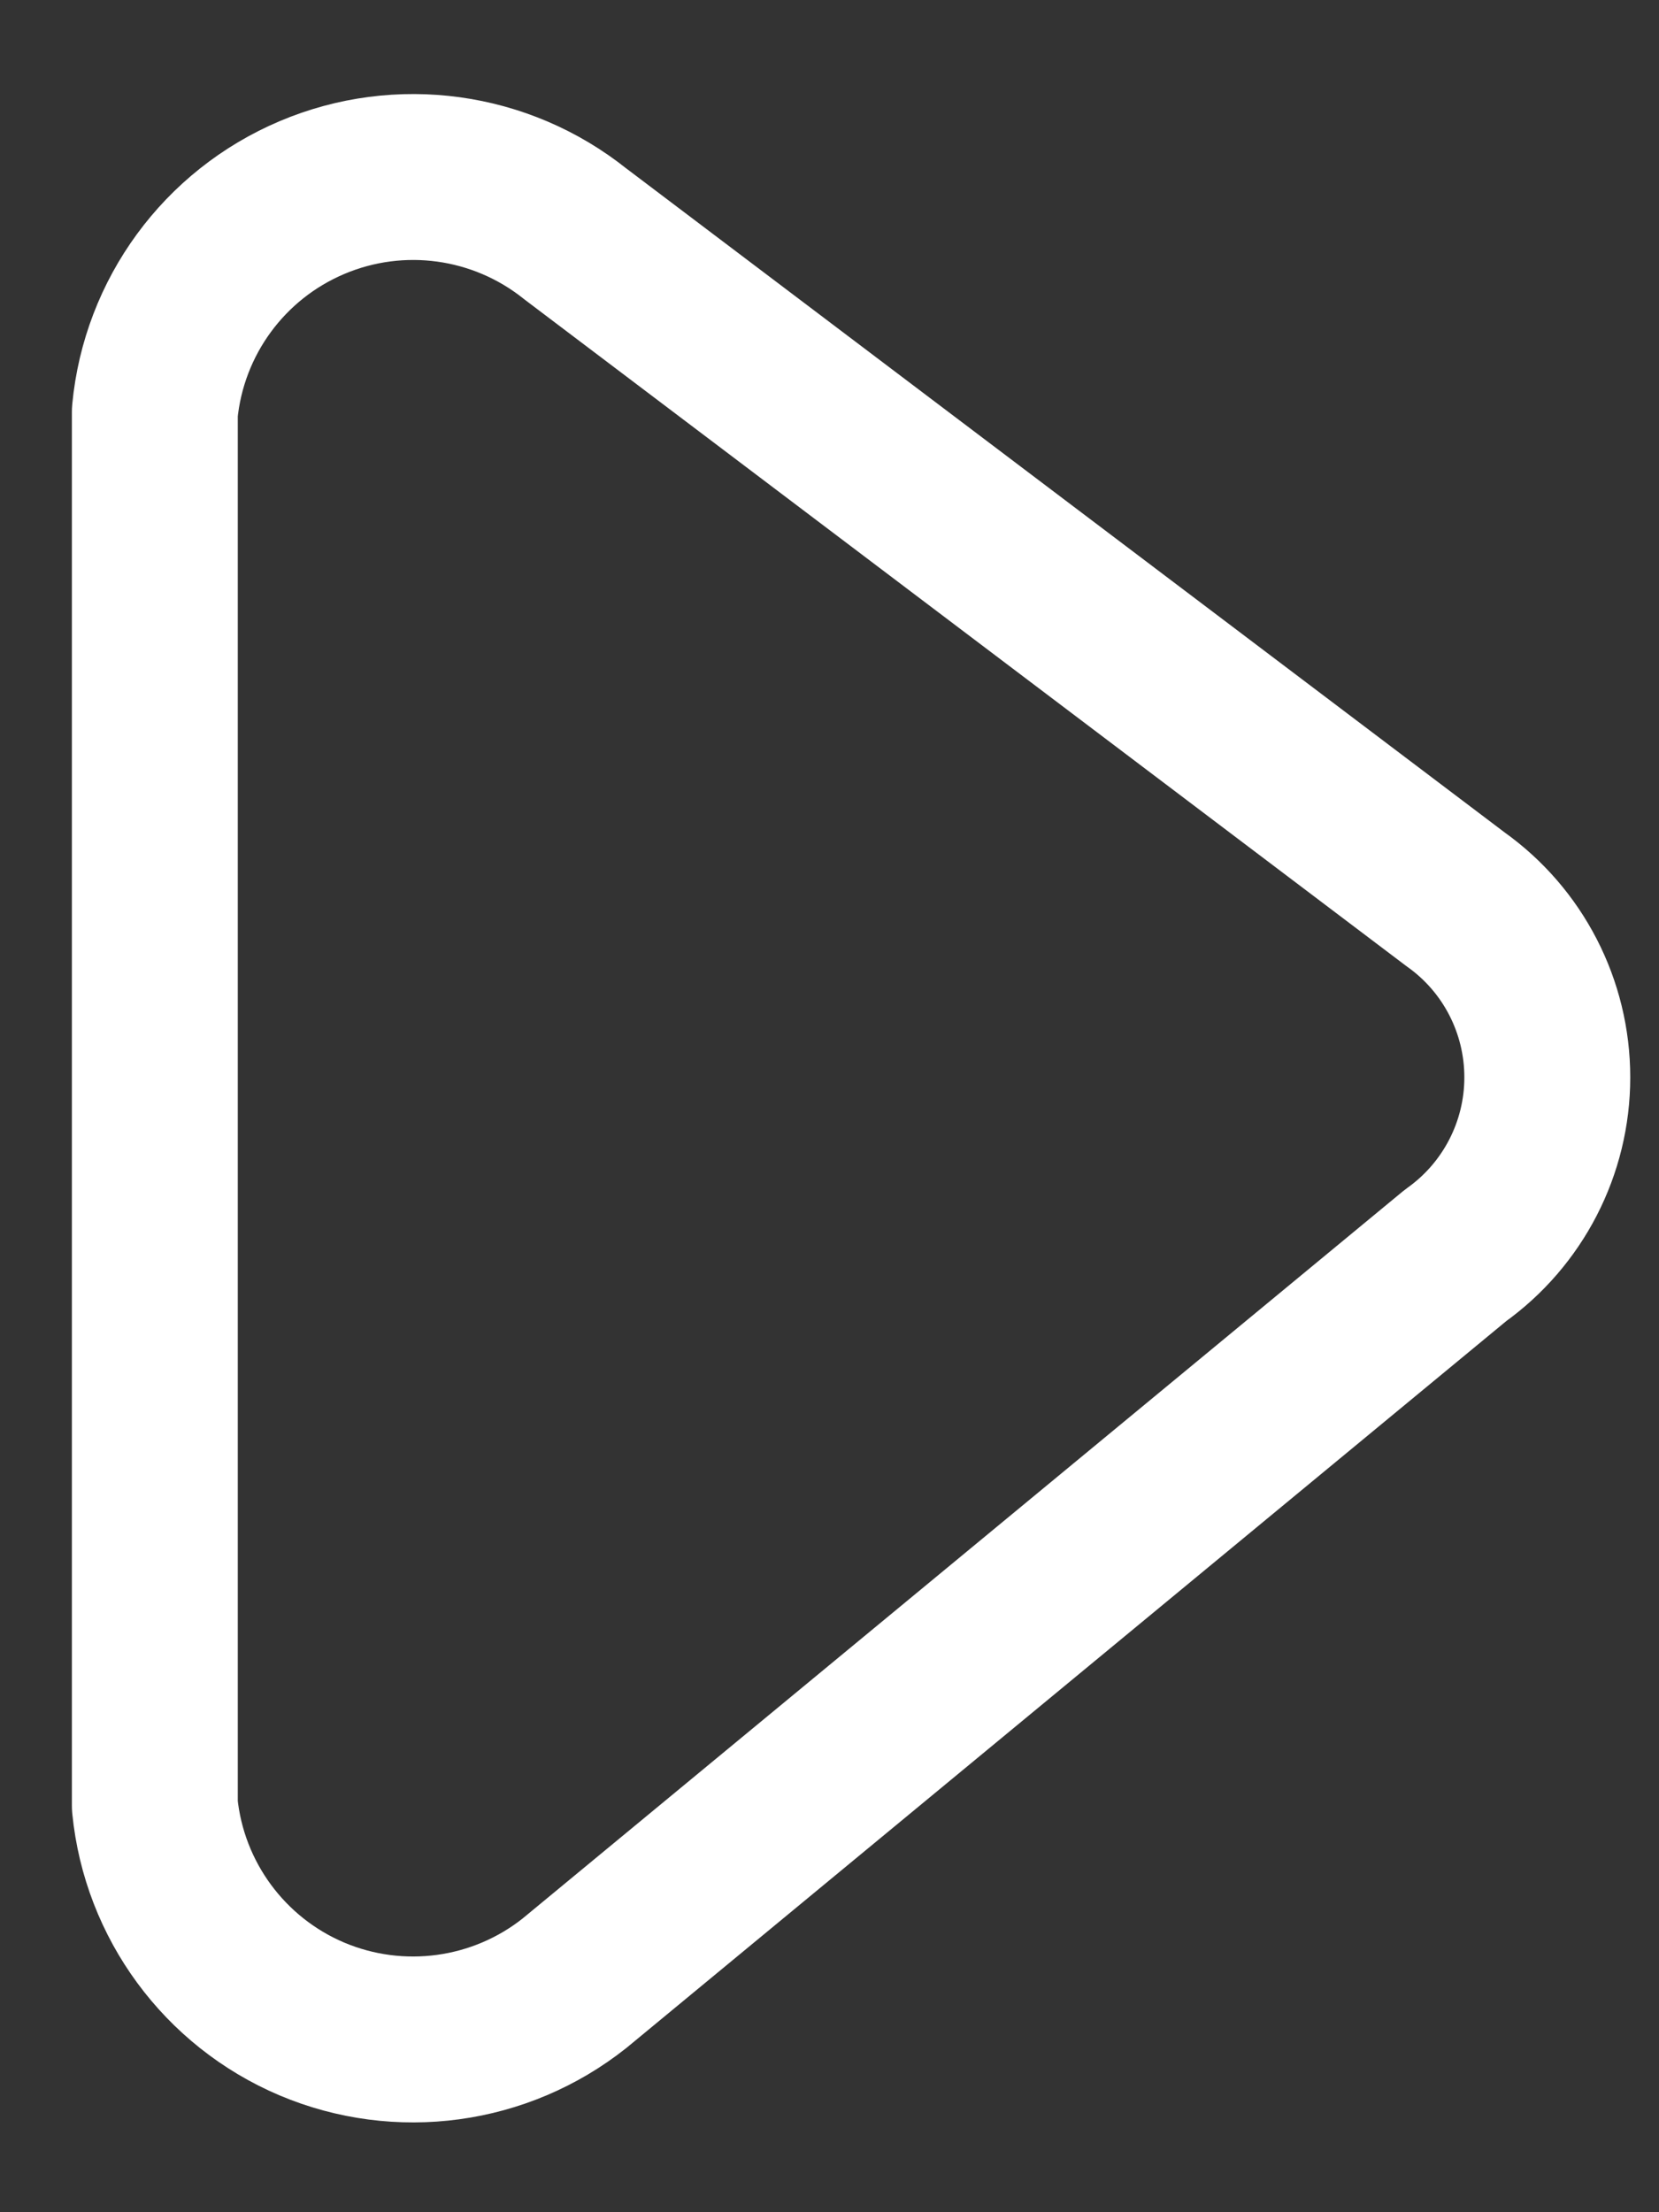 <svg width="15" height="20" viewBox="0 0 15 20" fill="none" xmlns="http://www.w3.org/2000/svg">
<rect x="0" y="0" width="15" height="20" fill="#333333" stroke="none"/>
<path fill-rule="evenodd" clip-rule="evenodd" d="M5.201 2.114L13.16 8.13C13.681 8.5 13.99 9.1 13.99 9.74C13.99 10.379 13.681 10.979 13.16 11.35L5.194 17.93C4.522 18.463 3.611 18.587 2.82 18.253C2.03 17.918 1.485 17.178 1.4 16.324L1.4 3.724C1.482 2.866 2.027 2.122 2.821 1.786C3.614 1.45 4.528 1.576 5.201 2.114Z" stroke="white" stroke-width="1.5" stroke-linecap="round" stroke-linejoin="round"/>
</svg>
